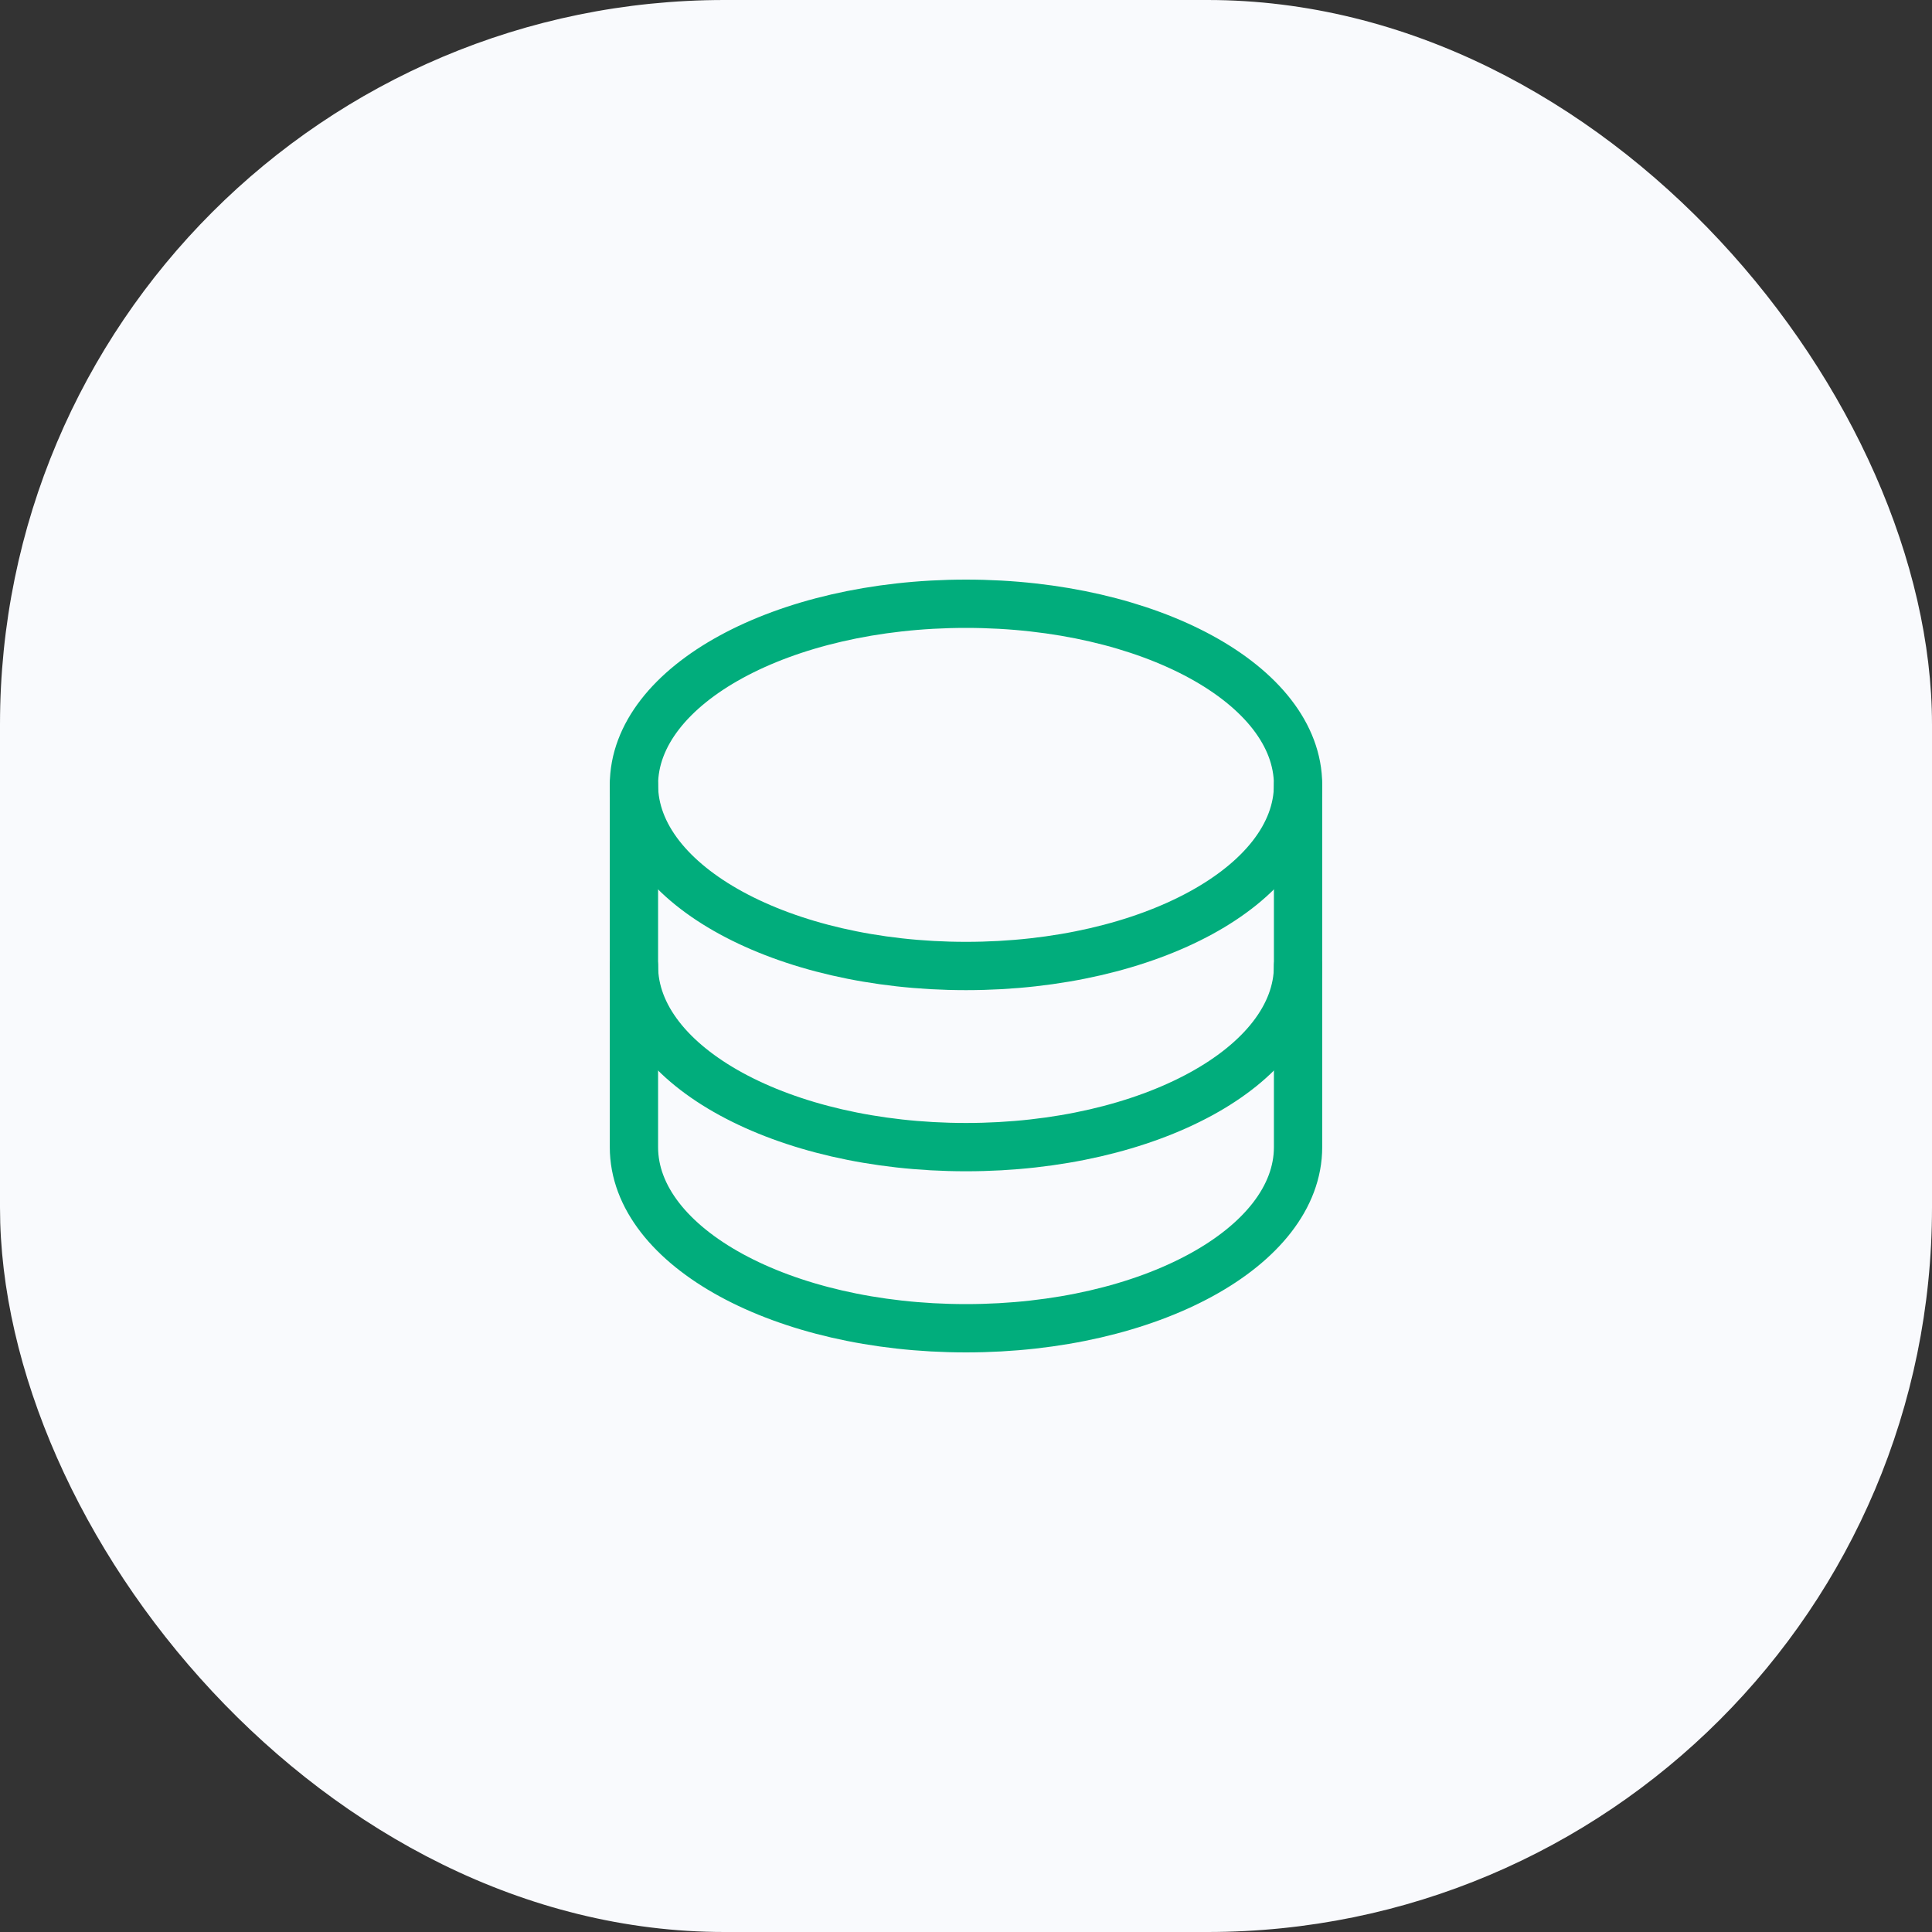 <svg width="64" height="64" viewBox="0 0 64 64" fill="none" xmlns="http://www.w3.org/2000/svg">
<rect x="0" y="0" width="64" height="64" fill="#333333" stroke="none"/>
<rect width="64" height="64" rx="24" fill="#F9FAFD"/>
<path d="M32 32C38.075 32 43 29.314 43 26C43 22.686 38.075 20 32 20C25.925 20 21 22.686 21 26C21 29.314 25.925 32 32 32Z" stroke="#01AD7C" stroke-width="1.6" stroke-linecap="round" strokeLinejoin="round"/>
<path d="M21 26V32C21 35.314 25.925 38 32 38C38.075 38 43 35.314 43 32V26" stroke="#01AD7C" stroke-width="1.6" stroke-linecap="round" strokeLinejoin="round"/>
<path d="M21 32V38C21 41.314 25.925 44 32 44C38.075 44 43 41.314 43 38V32" stroke="#01AD7C" stroke-width="1.6" stroke-linecap="round" strokeLinejoin="round"/>
</svg>

